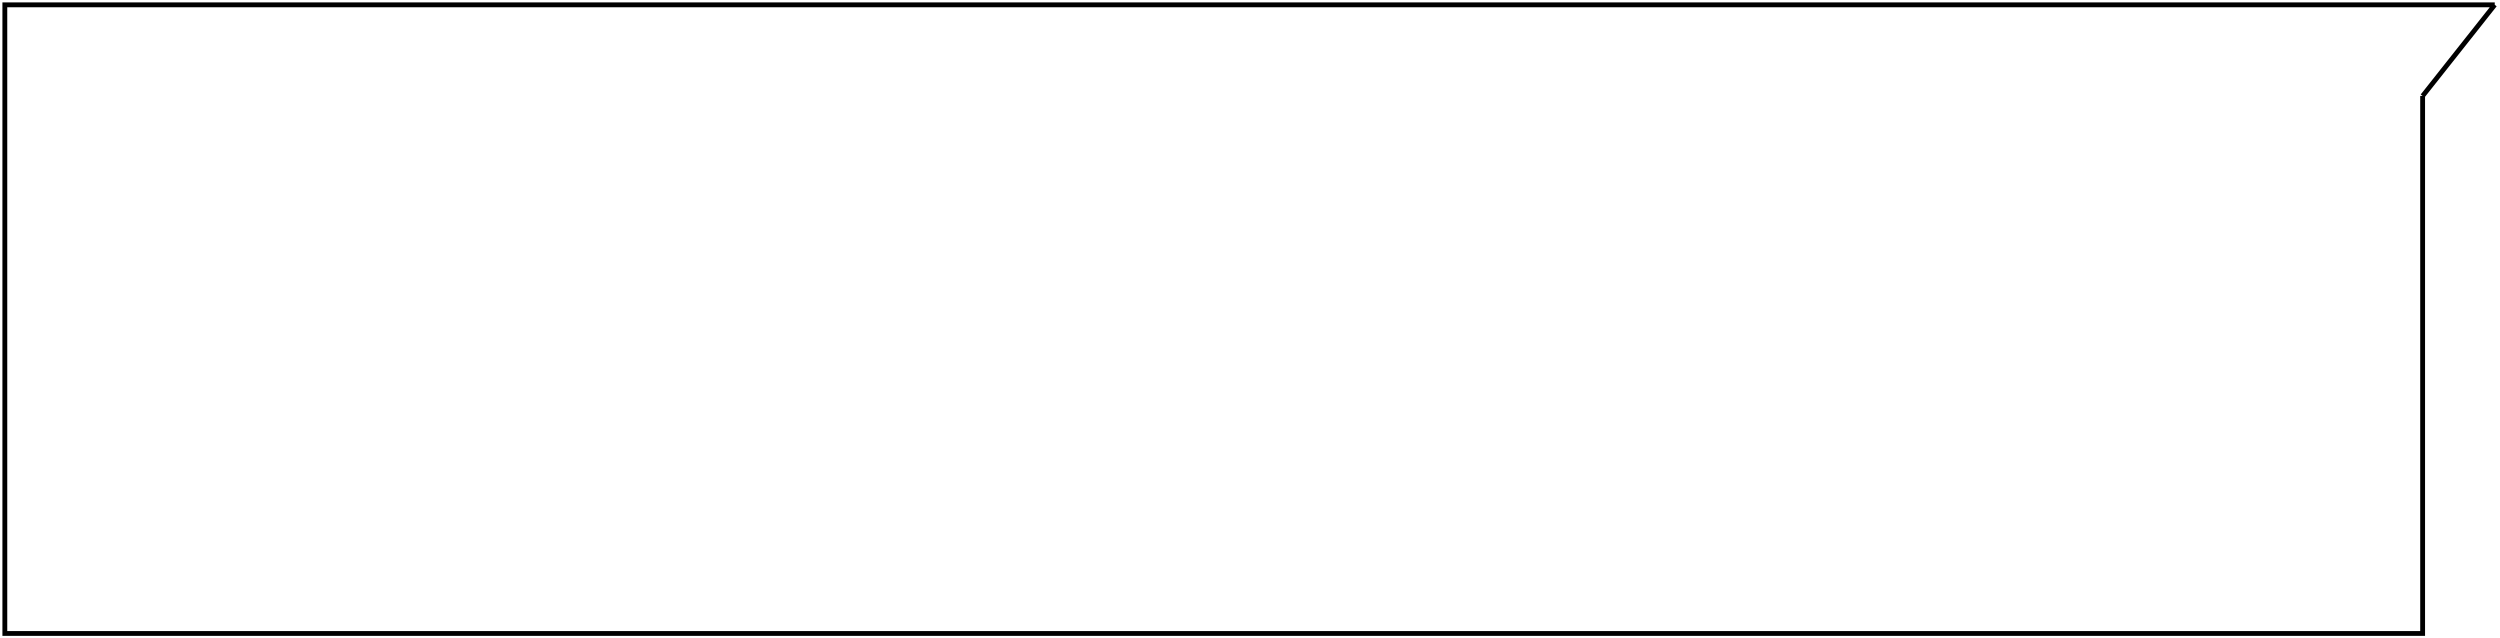 <svg width="517" height="132" viewBox="0 0 517 132" fill="none" xmlns="http://www.w3.org/2000/svg">
<path d="M515.915 1H501H1V131H501V19.84M515.915 1L508.457 10.42C508.457 10.42 503.912 16.161 501 19.84M515.915 1L501 19.84" stroke="black"/>
</svg>
